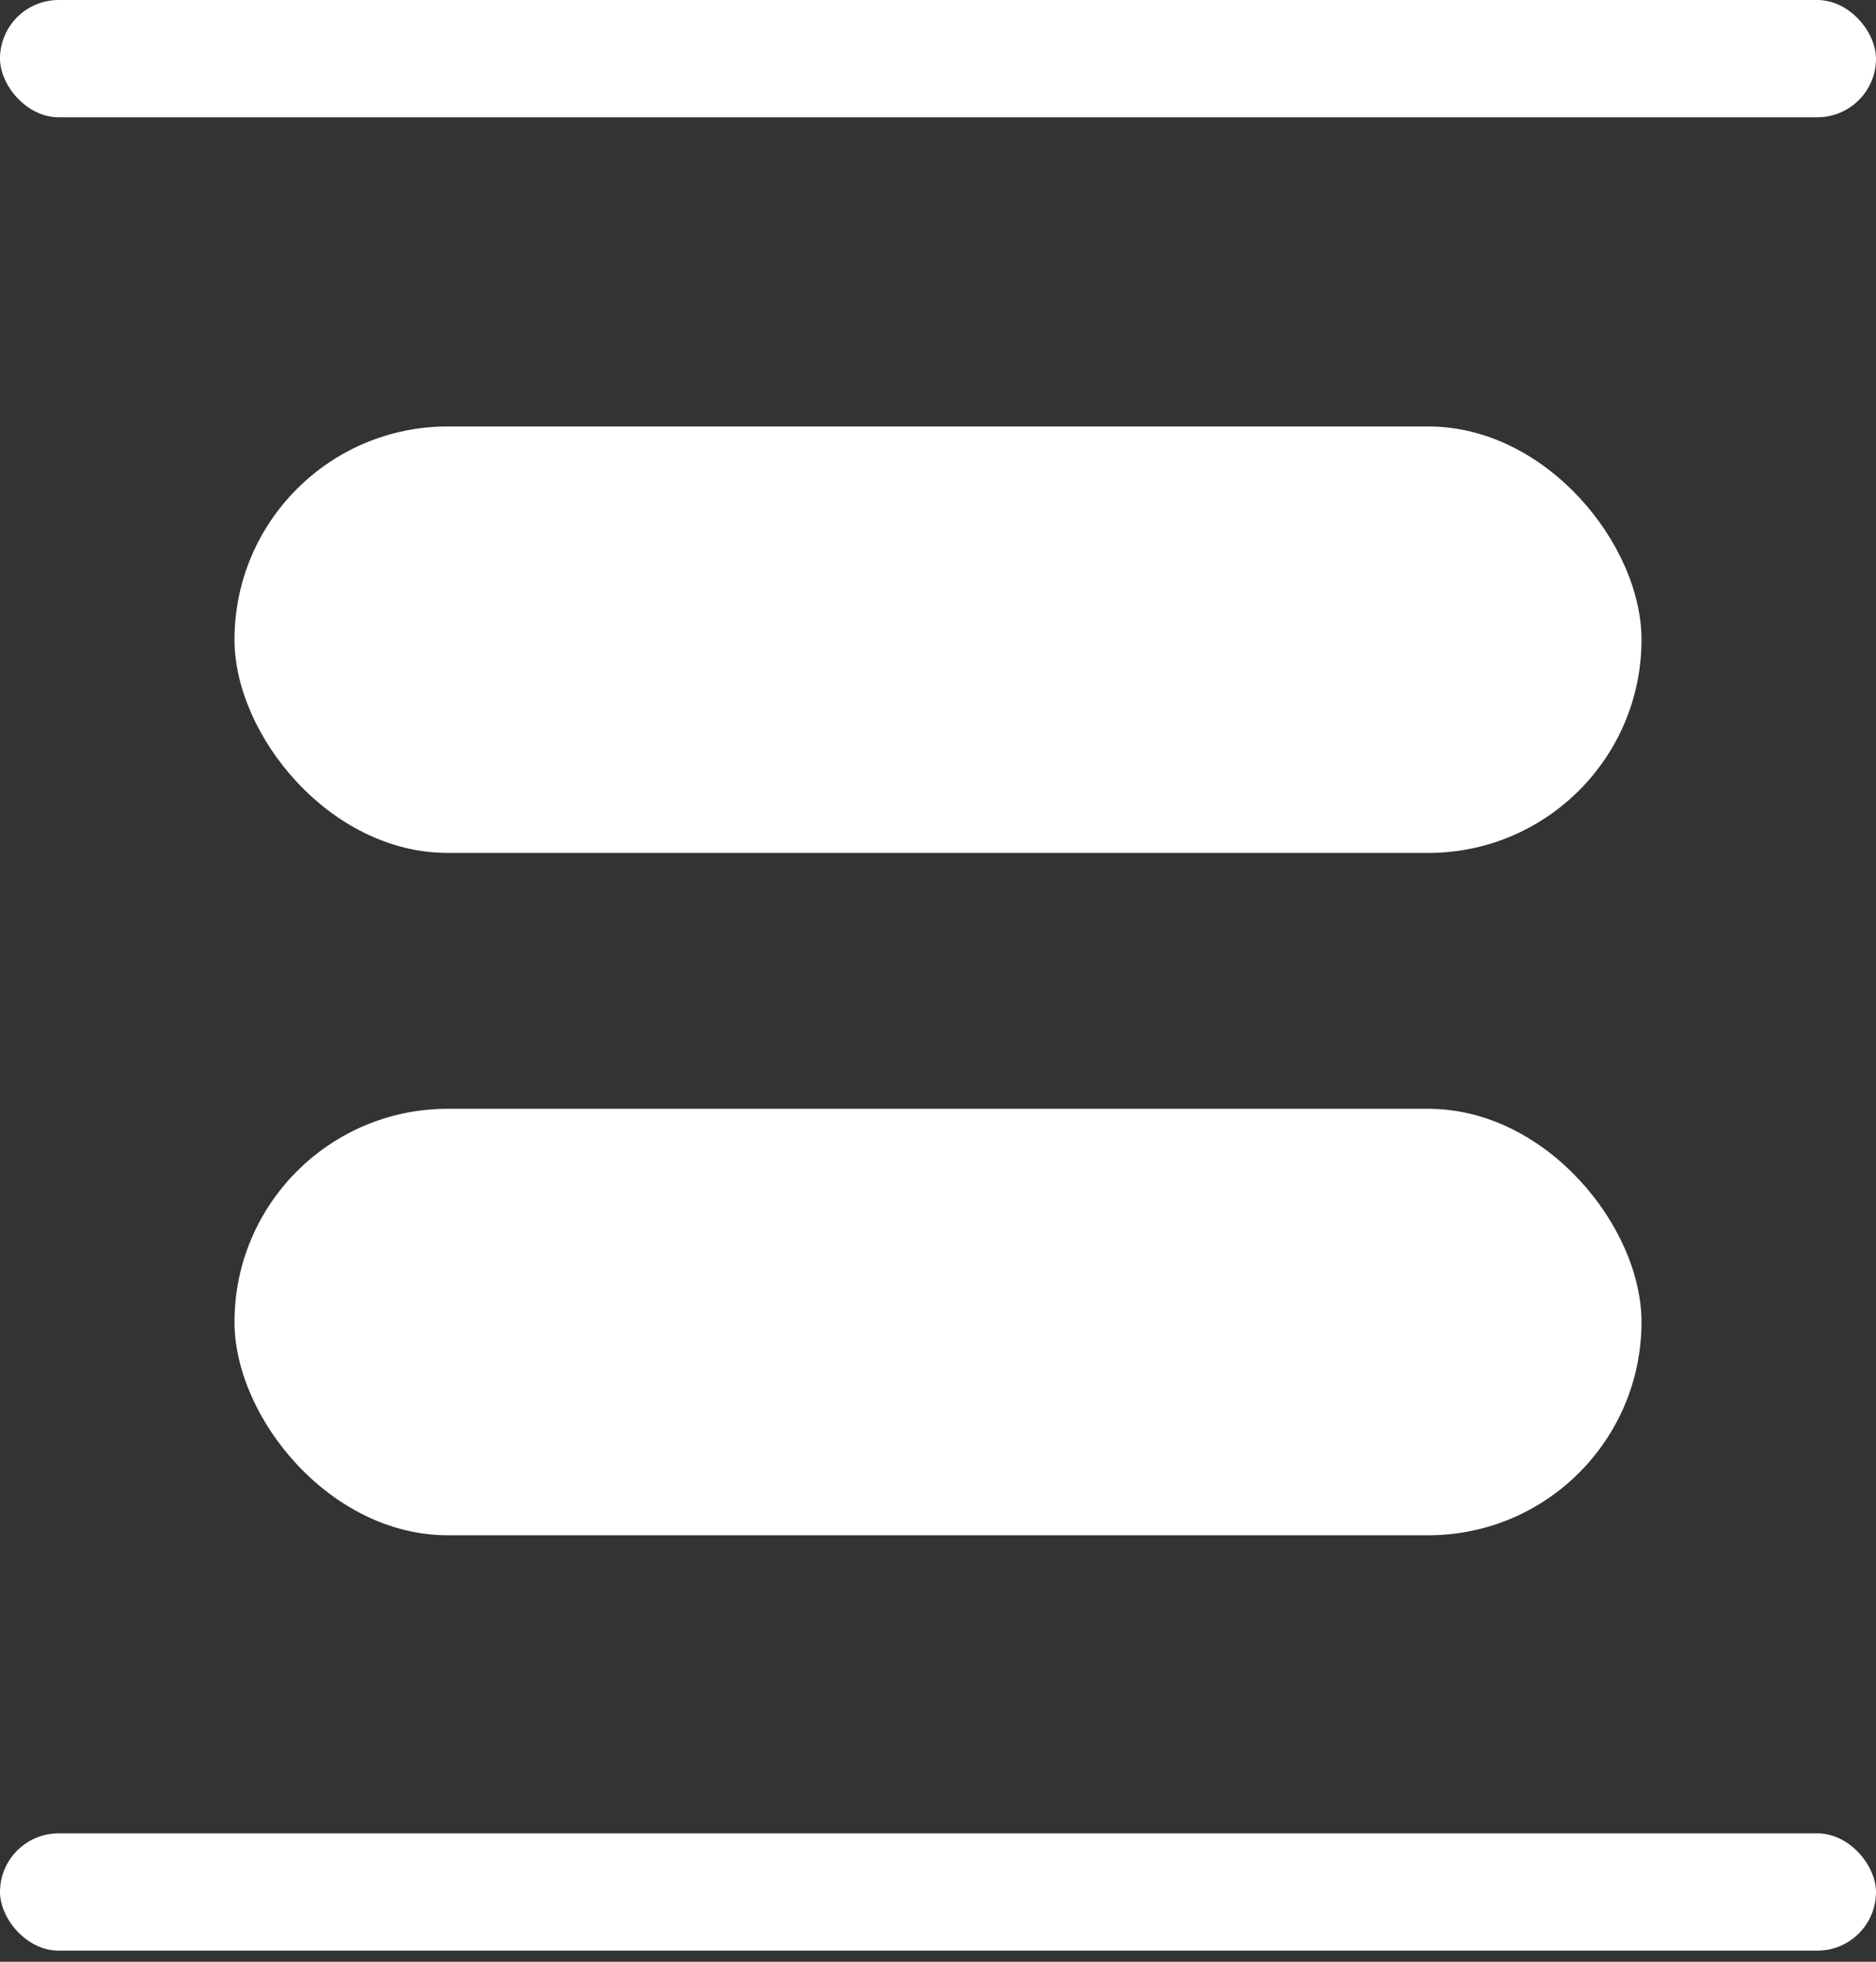 <svg width="22" height="23" viewBox="0 0 22 23" fill="none" xmlns="http://www.w3.org/2000/svg">
<rect x="0" y="0" width="22" height="23" fill="#333333" stroke="none"/>
<rect x="2.75" y="13" width="16.5" height="5" rx="2.5" fill="white"/>
<rect y="21.495" width="22" height="1.375" rx="0.688" fill="white"/>
<rect x="2.75" y="5" width="16.5" height="5" rx="2.5" fill="white"/>
<rect width="22" height="1.375" rx="0.688" fill="white"/>
</svg>
